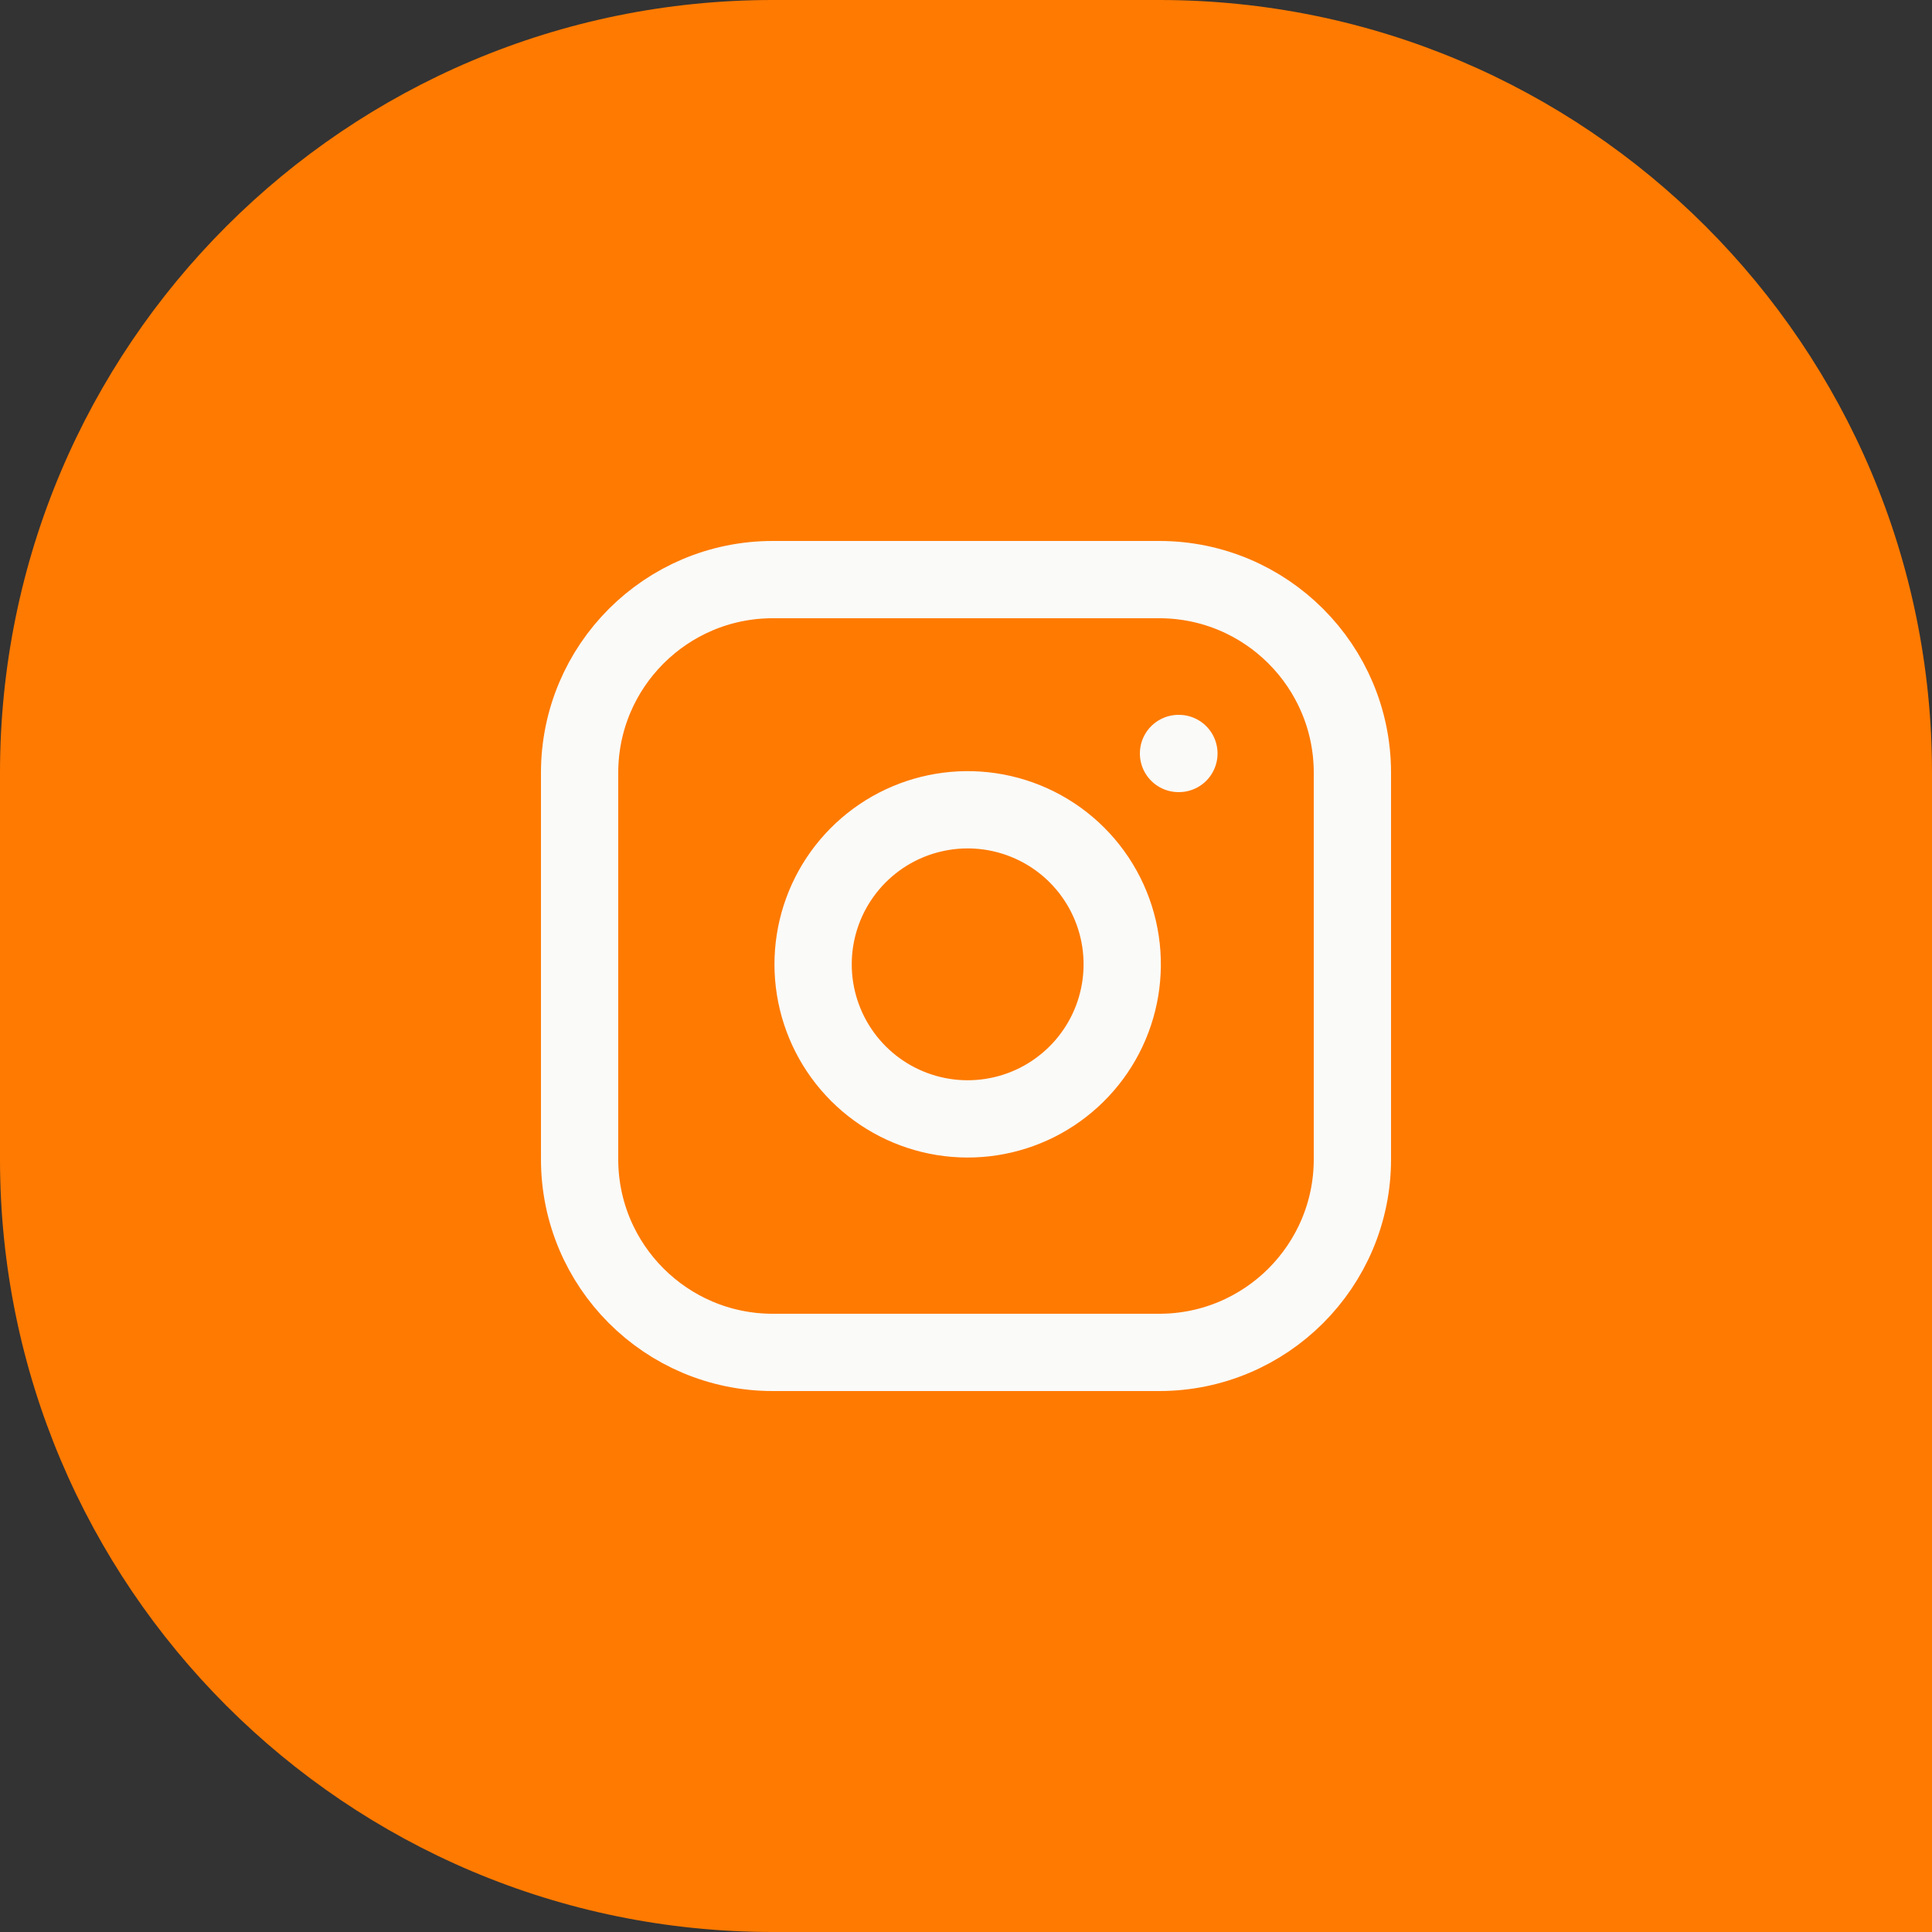 <svg width="50" height="50" viewBox="0 0 50 50" fill="none" xmlns="http://www.w3.org/2000/svg">
<rect x="0" y="0" width="50" height="50" fill="#333333" stroke="none"/>
<path d="M0 20C0 8.954 8.954 0 20 0H30C41.046 0 50 8.954 50 20V50H20C8.954 50 0 41.046 0 30V20Z" fill="#FF7A00"/>
<path d="M30 15H20C17.239 15 15 17.239 15 20V30C15 32.761 17.239 35 20 35H30C32.761 35 35 32.761 35 30V20C35 17.239 32.761 15 30 15Z" stroke="#FAFAF9" stroke-width="2" stroke-linecap="round" stroke-linejoin="round"/>
<path d="M29 24.37C29.123 25.202 28.981 26.052 28.594 26.799C28.206 27.546 27.593 28.151 26.842 28.53C26.09 28.908 25.238 29.04 24.408 28.906C23.577 28.772 22.81 28.38 22.215 27.785C21.62 27.19 21.228 26.423 21.094 25.592C20.96 24.762 21.092 23.91 21.47 23.158C21.849 22.407 22.454 21.794 23.201 21.406C23.948 21.019 24.798 20.877 25.63 21C26.479 21.126 27.265 21.521 27.872 22.128C28.479 22.735 28.874 23.521 29 24.37Z" stroke="#FAFAF9" stroke-width="2" stroke-linecap="round" stroke-linejoin="round"/>
<path d="M30.5 19.5H30.51" stroke="#FAFAF9" stroke-width="2" stroke-linecap="round" stroke-linejoin="round"/>
</svg>
